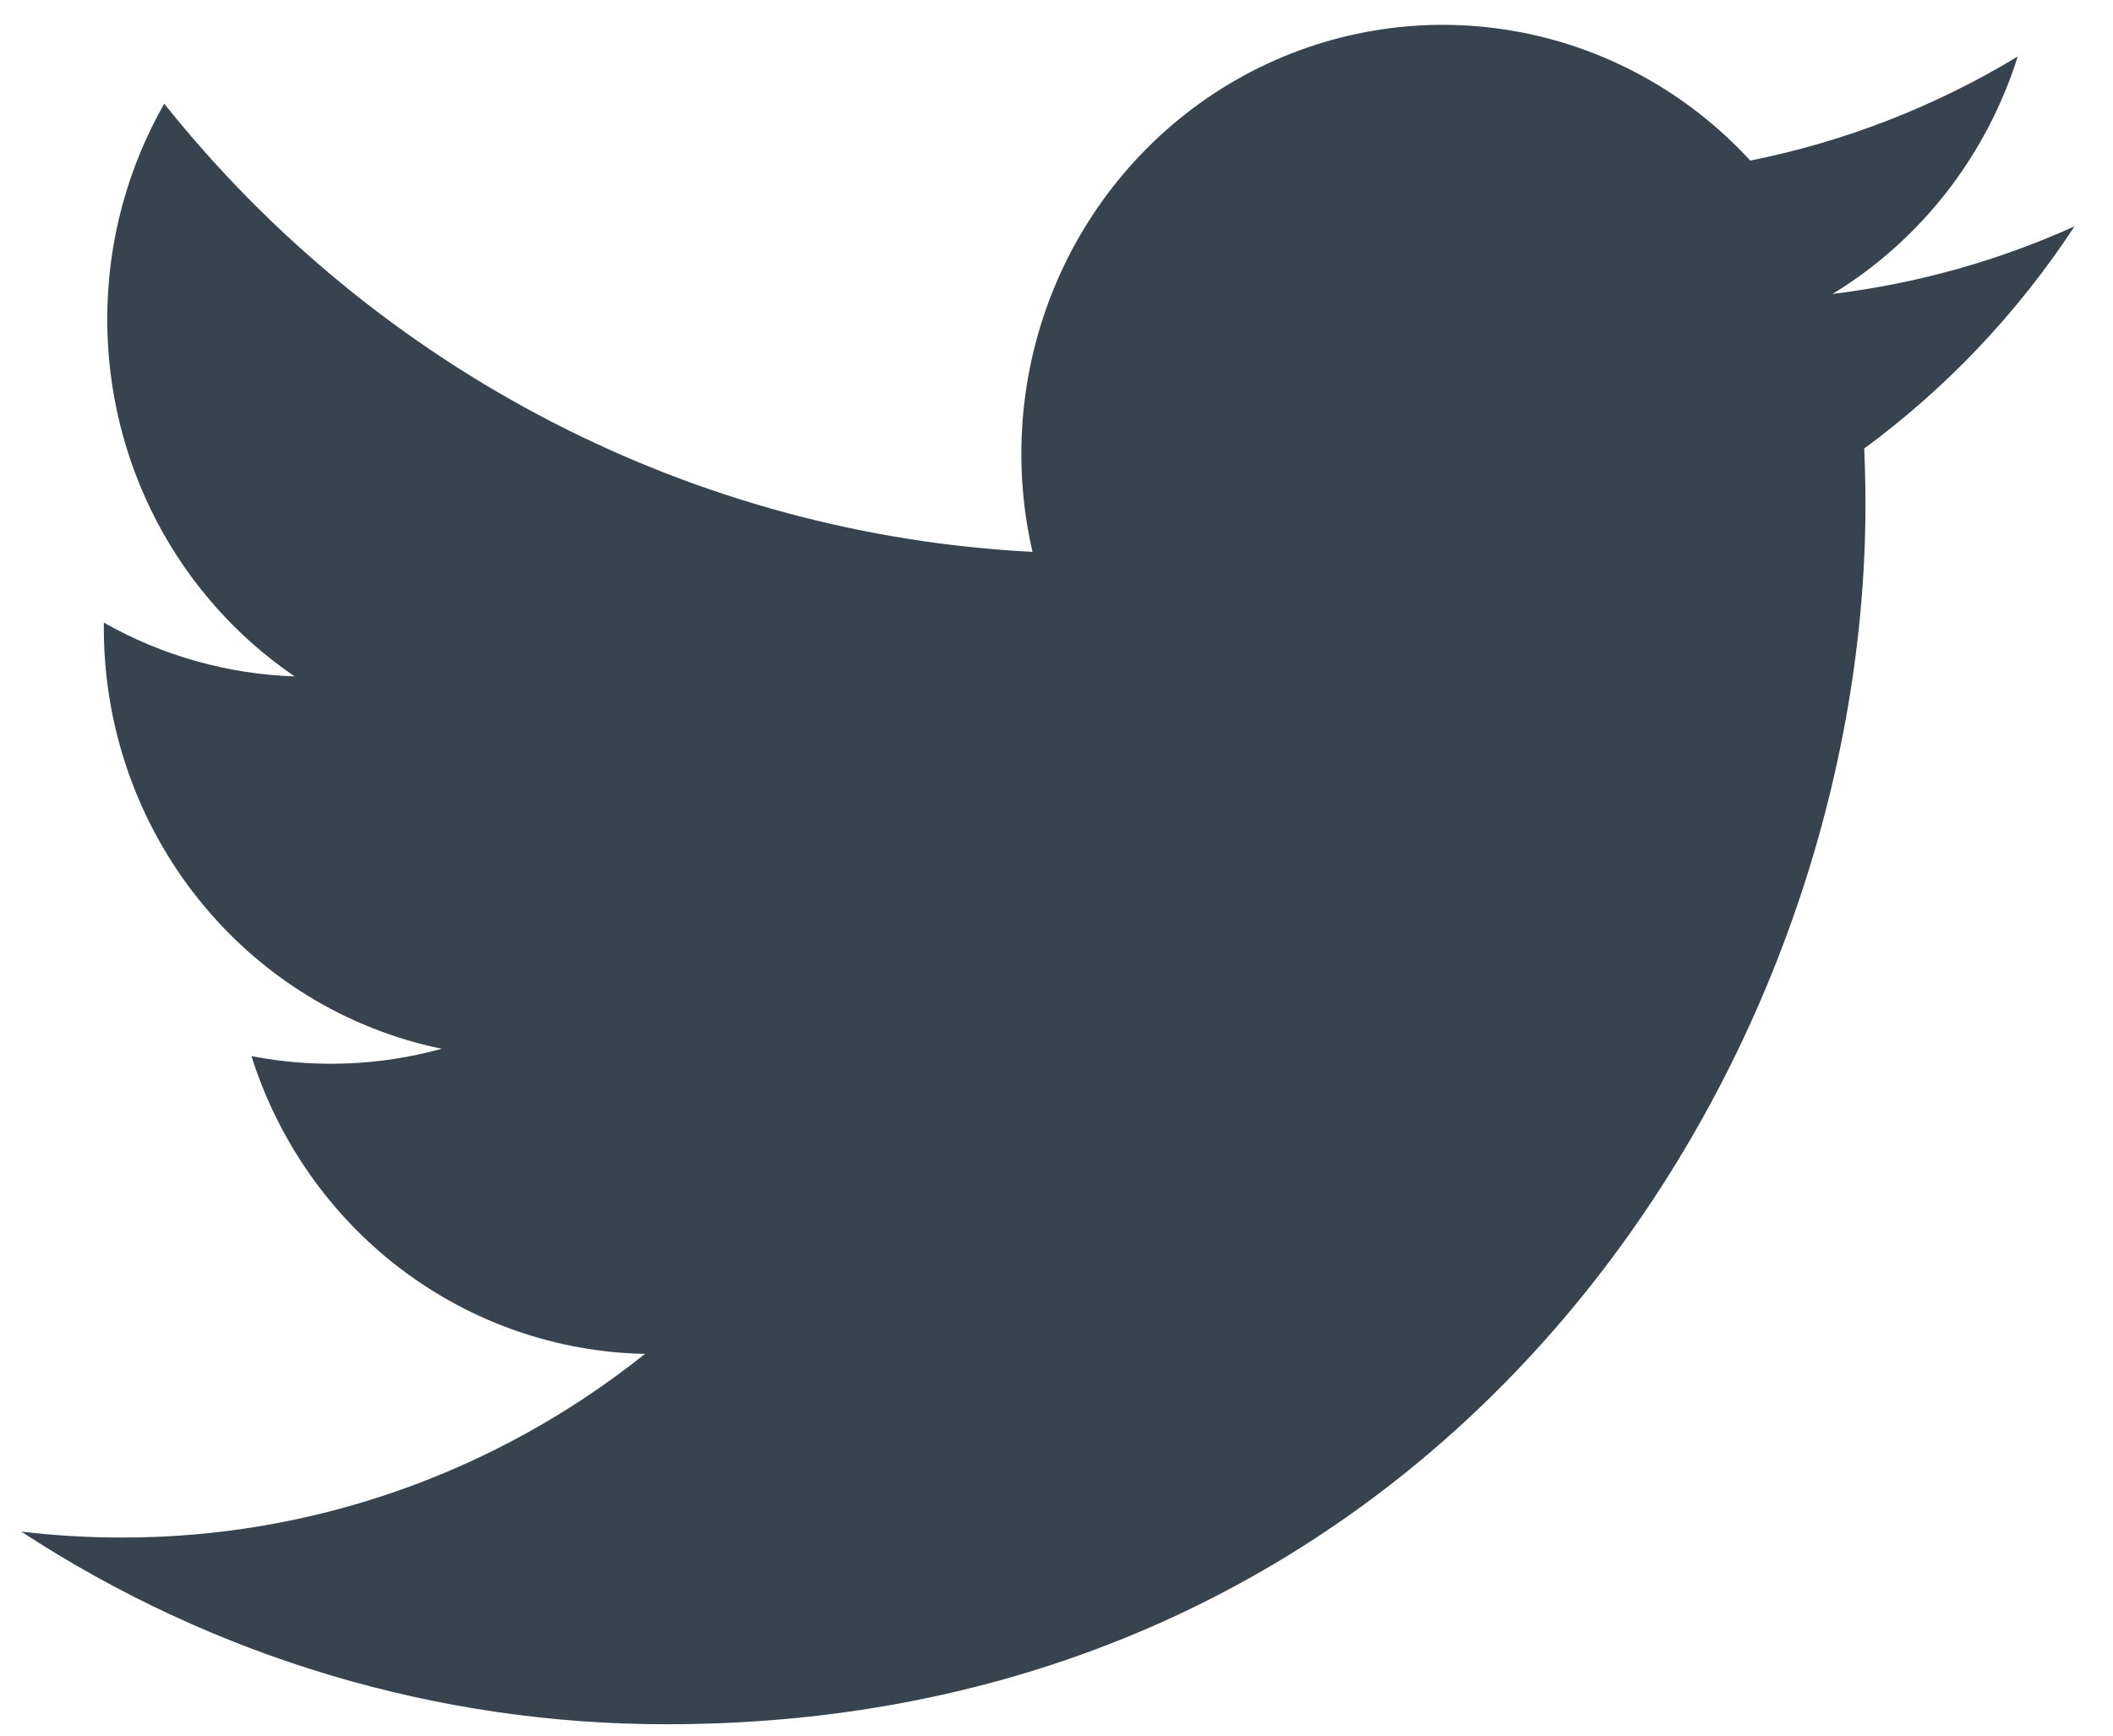<svg width="28" height="23" viewBox="0 0 28 23" fill="none" xmlns="http://www.w3.org/2000/svg">
<path d="M27.489 3C26.488 3.452 25.414 3.757 24.284 3.895C25.45 3.184 26.322 2.066 26.738 0.749C25.642 1.412 24.444 1.878 23.193 2.128C22.353 1.214 21.239 0.608 20.026 0.405C18.812 0.201 17.566 0.411 16.482 1.002C15.398 1.593 14.536 2.532 14.029 3.673C13.523 4.815 13.401 6.094 13.682 7.313C11.462 7.2 9.291 6.612 7.309 5.589C5.327 4.566 3.578 3.13 2.176 1.374C1.697 2.216 1.421 3.192 1.421 4.231C1.421 5.167 1.647 6.089 2.08 6.914C2.513 7.739 3.14 8.443 3.904 8.963C3.018 8.934 2.151 8.69 1.376 8.251V8.325C1.376 9.637 1.821 10.909 2.638 11.925C3.454 12.941 4.59 13.638 5.853 13.898C5.031 14.124 4.169 14.158 3.332 13.995C3.689 15.125 4.383 16.112 5.318 16.82C6.253 17.527 7.382 17.919 8.547 17.941C6.57 19.521 4.128 20.379 1.614 20.375C1.169 20.375 0.724 20.349 0.282 20.296C2.833 21.966 5.804 22.852 8.837 22.849C19.106 22.849 24.72 14.189 24.72 6.679C24.72 6.435 24.714 6.188 24.703 5.944C25.795 5.14 26.738 4.145 27.487 3.004L27.489 3Z" fill="#37434E"/>
</svg>

